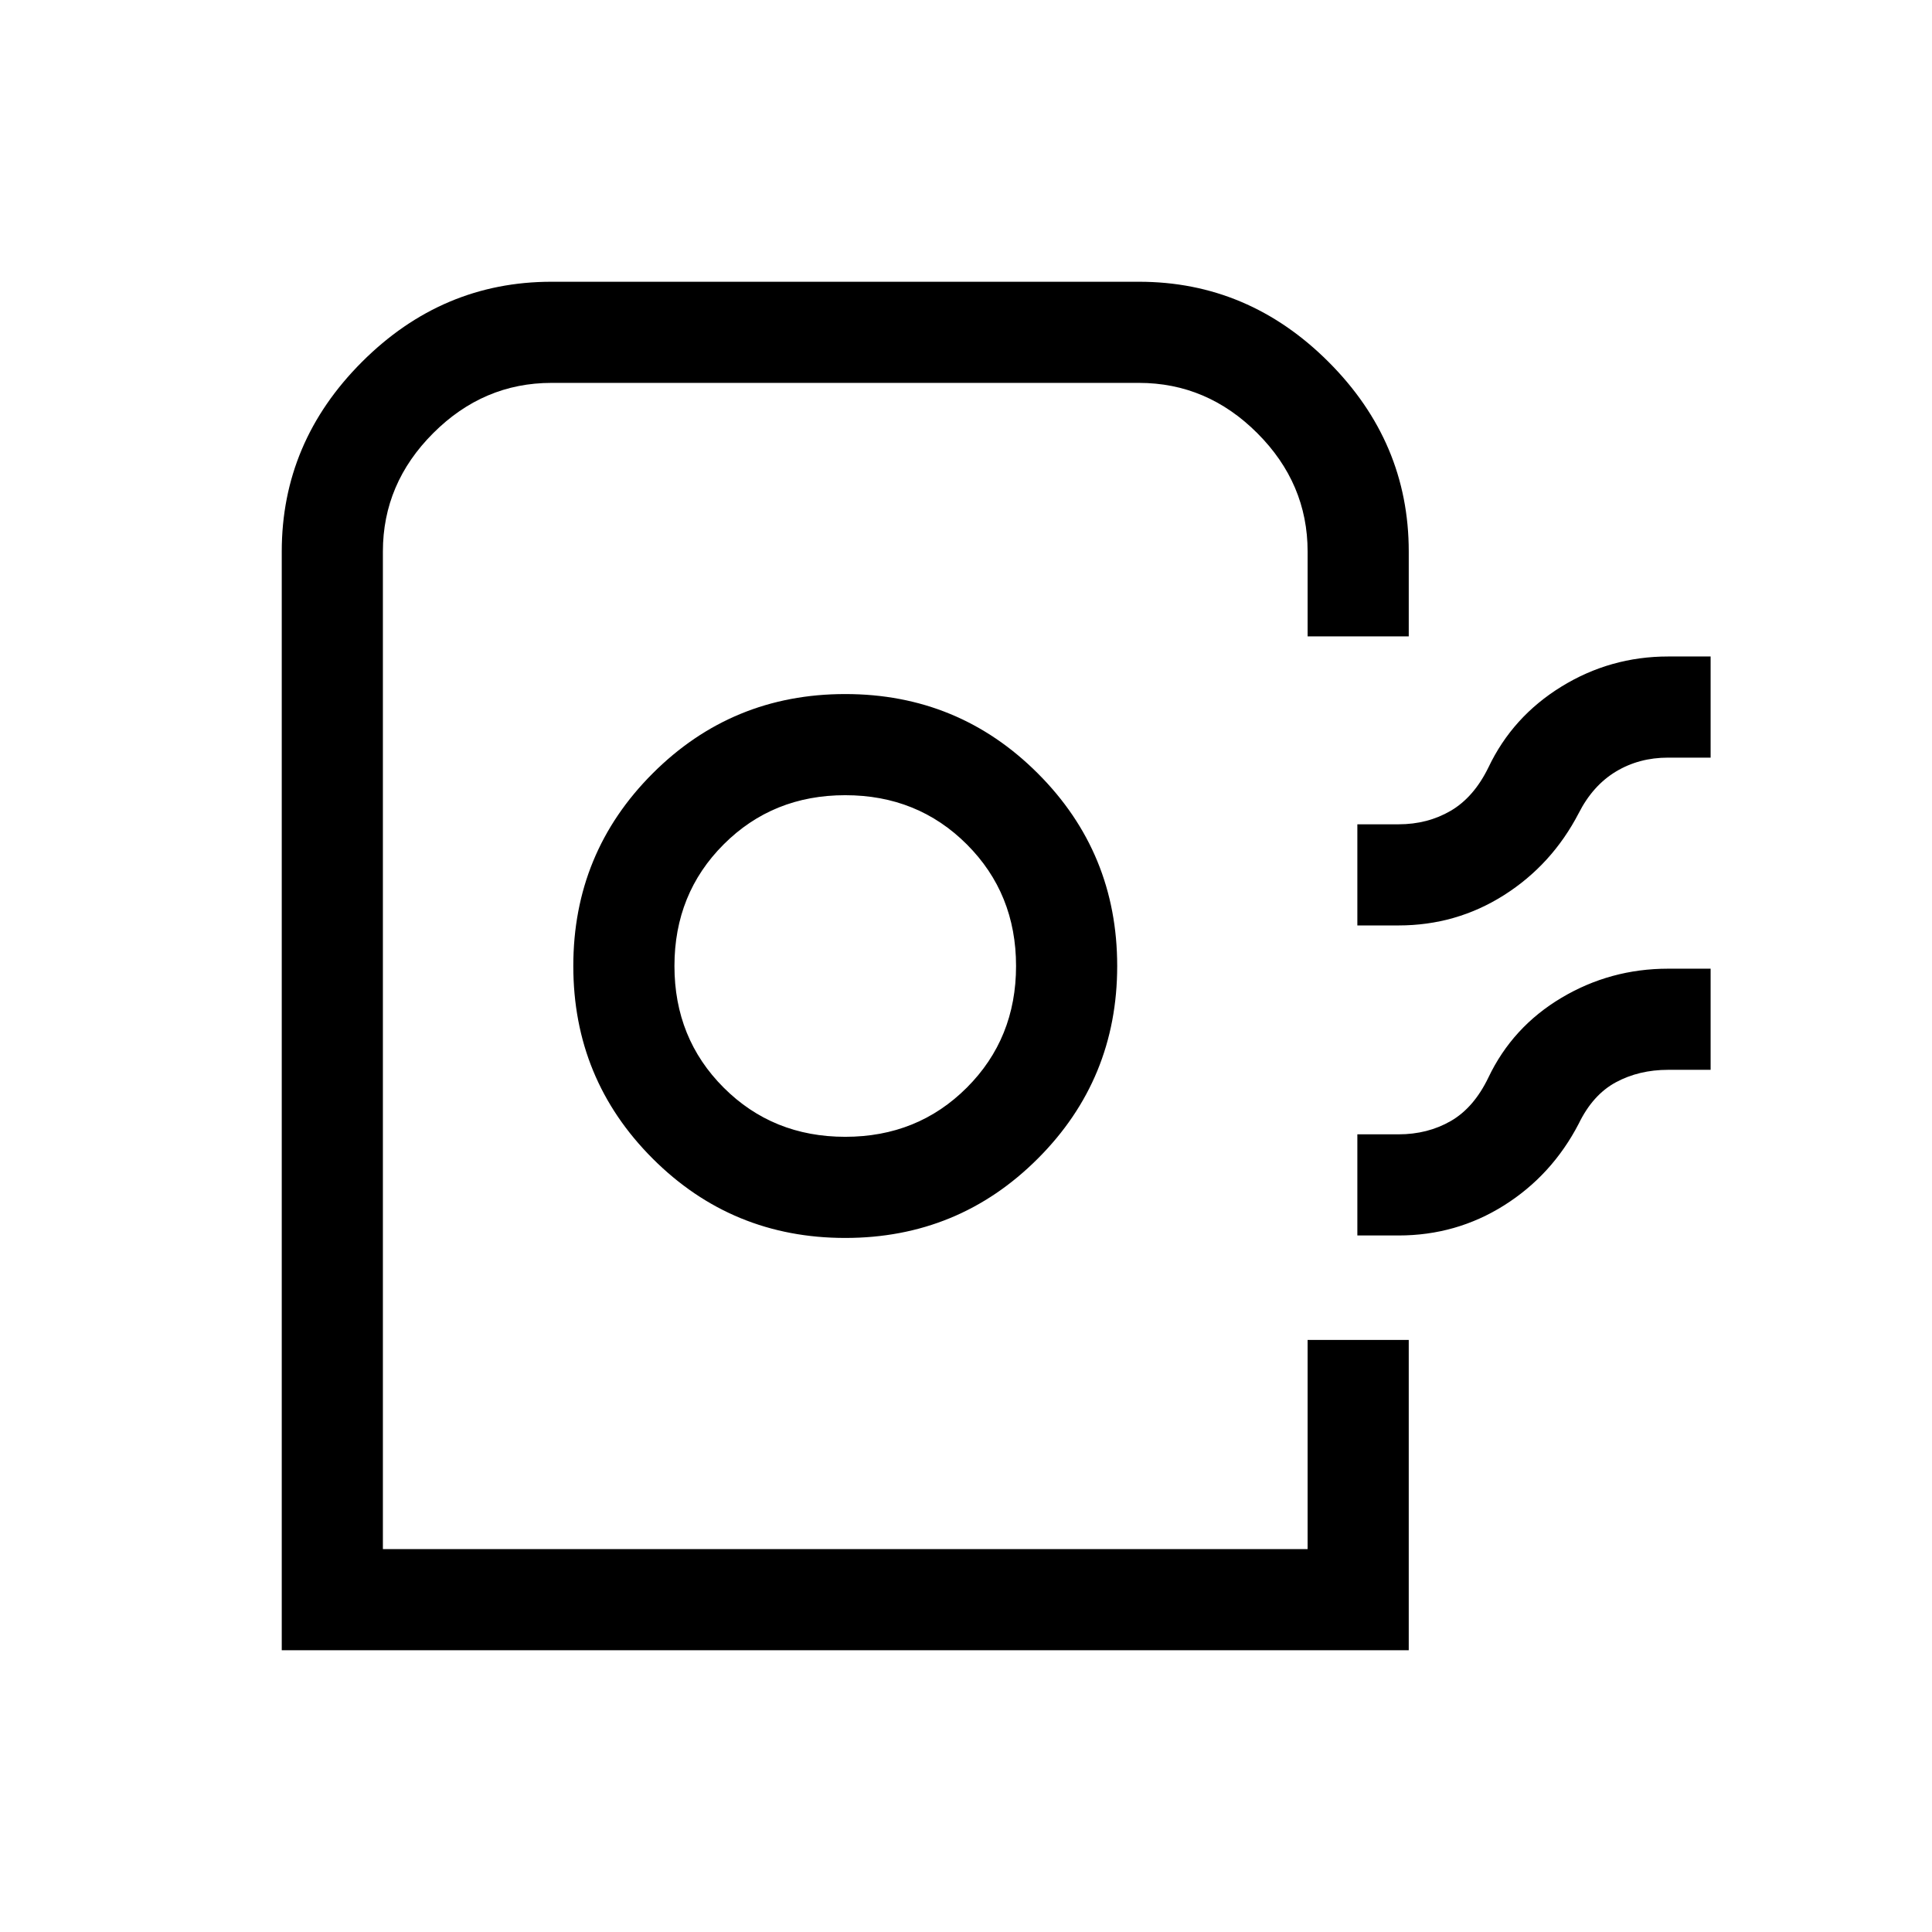 <svg xmlns="http://www.w3.org/2000/svg" height="40" viewBox="0 -960 960 960" width="40"><path d="M140.001-140.001v-545.948q0-54.365 39.843-94.207 39.842-39.843 94.207-39.843h291.898q54.365 0 94.207 39.843 39.843 39.842 39.843 94.207v42.154h-50.255v-42.154q0-33.82-24.988-58.807-24.987-24.988-58.807-24.988H274.051q-33.82 0-58.807 24.988-24.988 24.987-24.988 58.807v495.693h459.488v-103.949h50.255v154.204H140.001ZM420-344.873q56.262 0 95.694-39.433 39.433-39.432 39.433-95.694t-39.433-95.694Q476.262-615.127 420-615.127t-95.694 39.433Q284.873-536.262 284.873-480t39.433 95.694q39.432 39.433 95.694 39.433Zm0-50.255q-35.974 0-60.423-24.449-24.449-24.449-24.449-60.423 0-35.974 24.449-60.423 24.449-24.449 60.423-24.449 35.974 0 60.423 24.449 24.449 24.449 24.449 60.423 0 35.974-24.449 60.423-24.449 24.449-60.423 24.449Zm254.461-105.027v-50.255h20.461q14.468 0 25.952-6.73 11.484-6.731 18.715-21.526 11.974-25.205 36.281-40.167 24.307-14.961 53-14.961h21.128v50.255H828.87q-14.468 0-25.952 6.936-11.484 6.936-18.459 20.654-13.307 25.615-37.075 40.705-23.769 15.089-52.462 15.089h-20.461Zm0 154.052v-50.255h20.461q14.468 0 25.952-6.603 11.484-6.603 18.715-21.654 11.974-25.102 36.281-39.577 24.307-14.474 53-14.474h21.128v50.255H828.87q-14.468 0-25.952 6.192-11.484 6.193-18.459 20.578-13.307 25.615-37.075 40.576-23.769 14.962-52.462 14.962h-20.461Zm-24.717 155.847H190.256 649.744Z"/></svg>